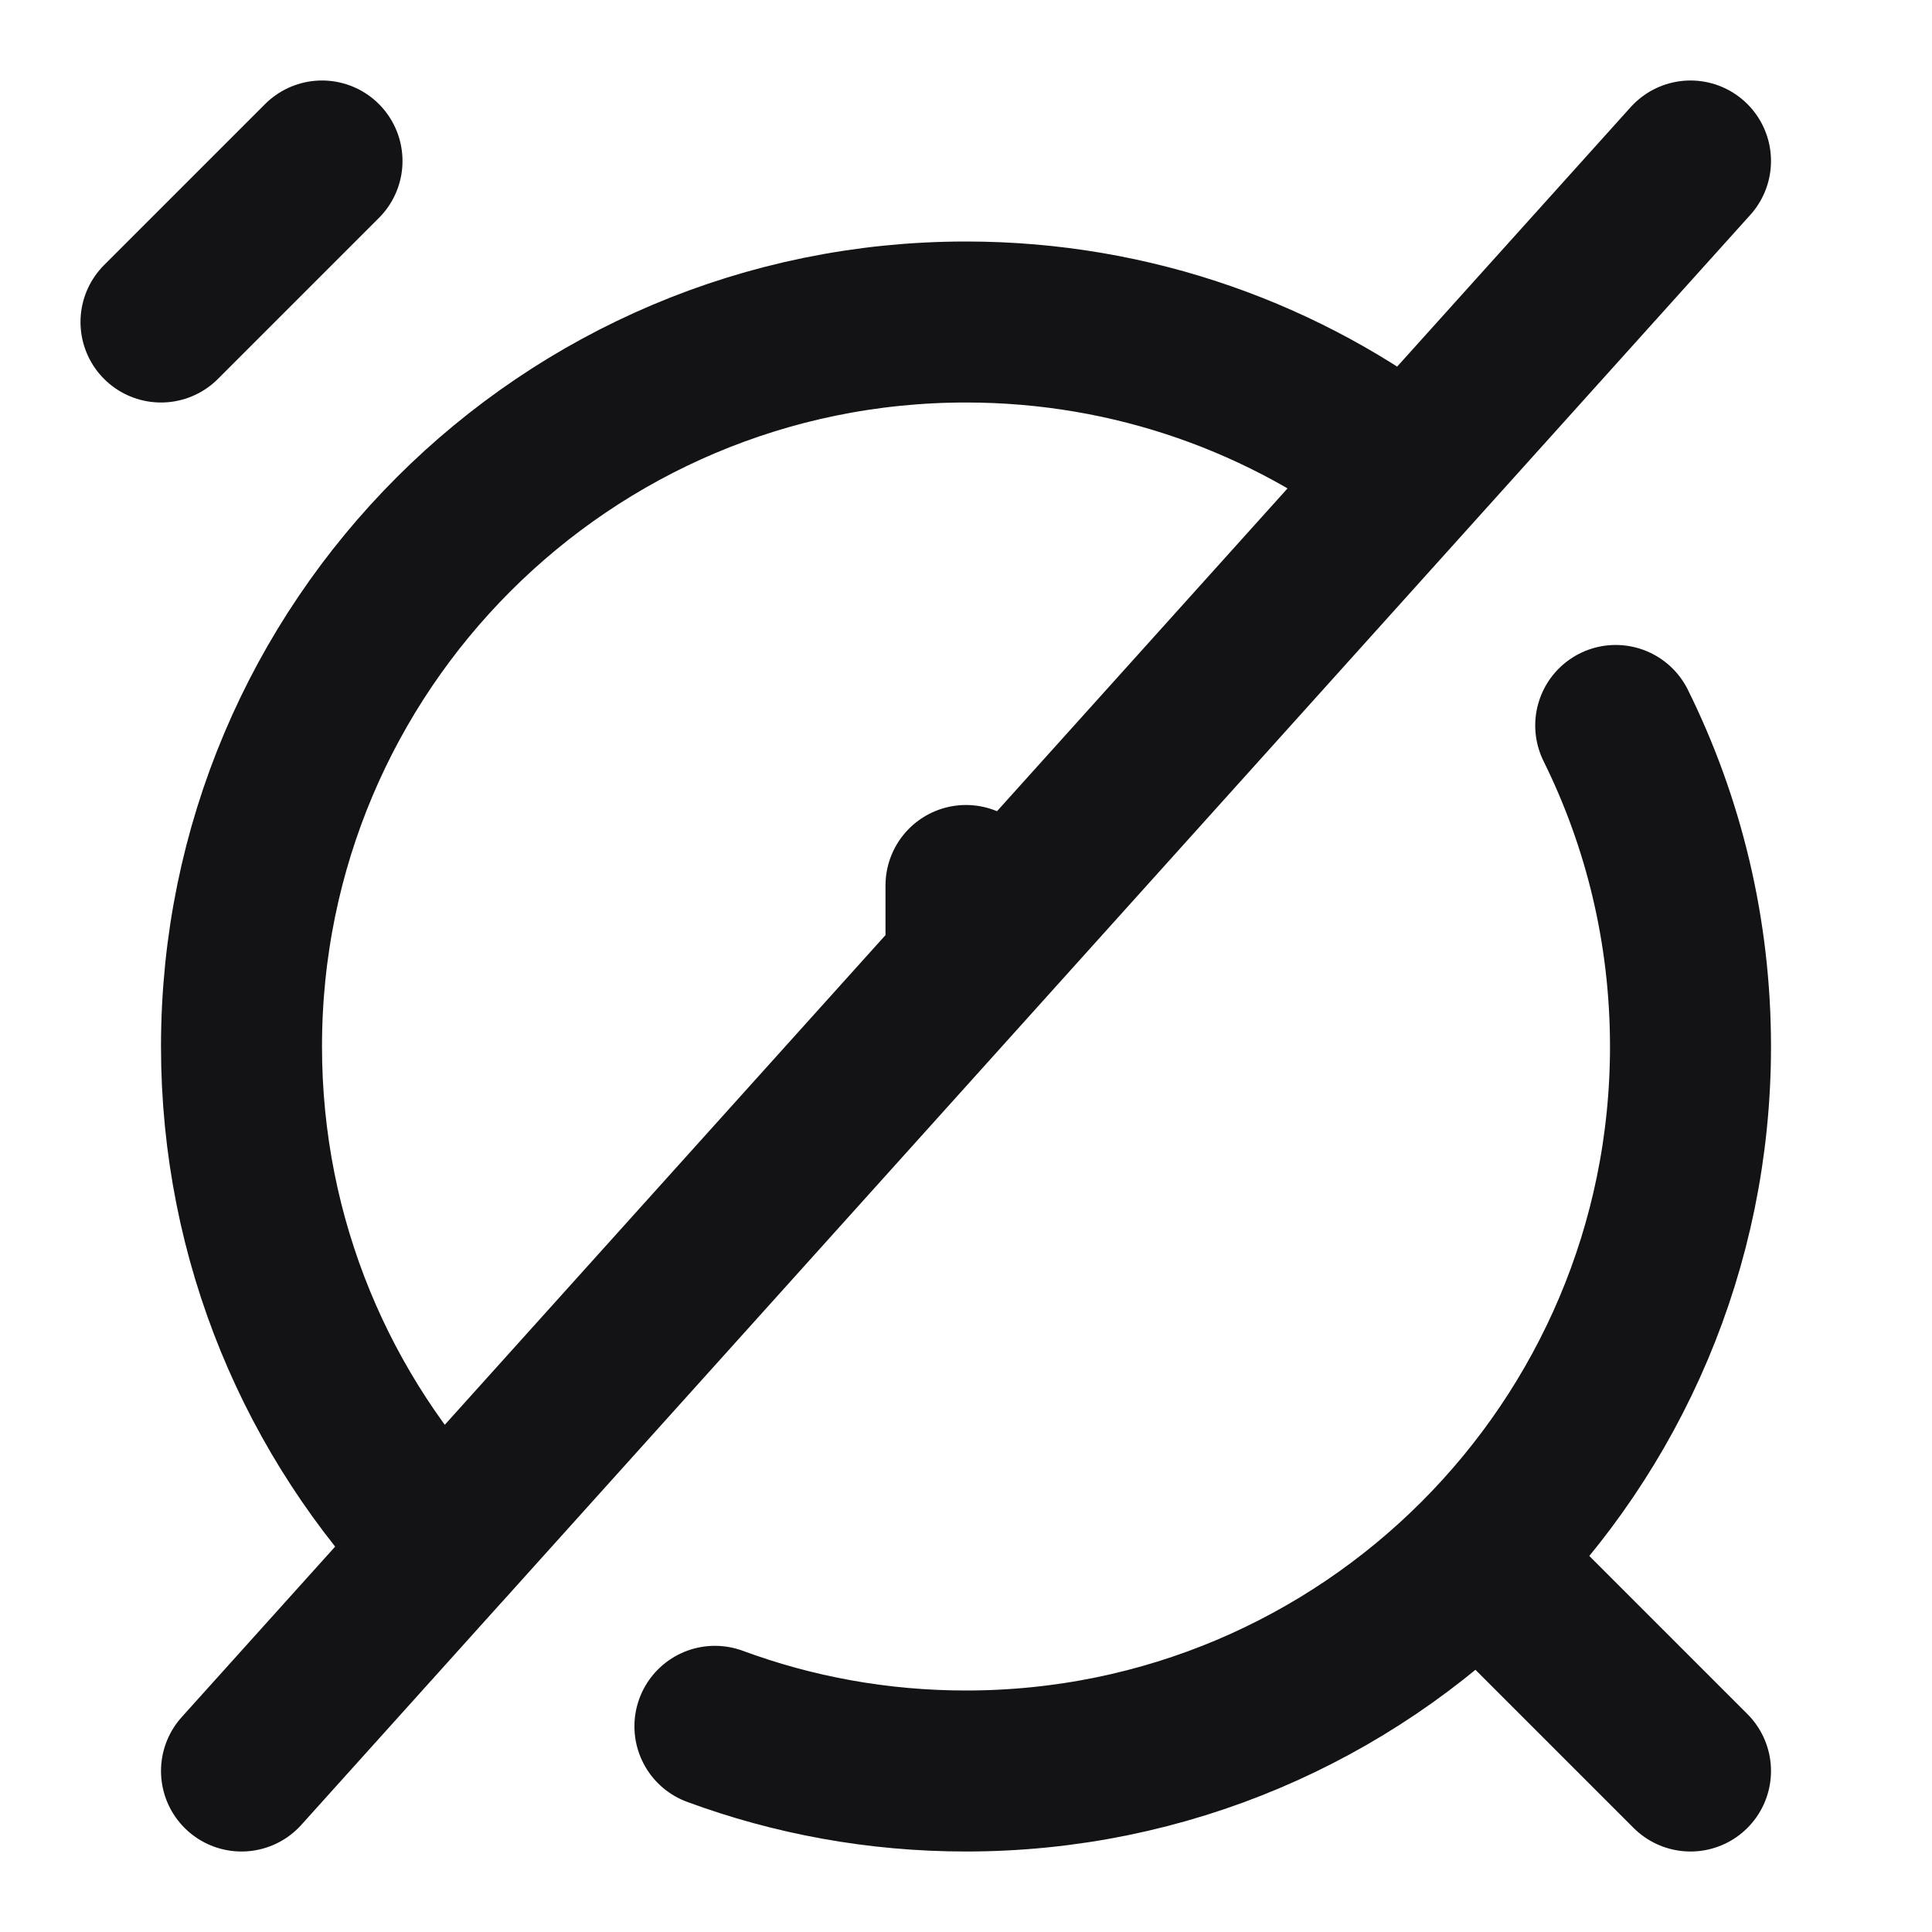 <svg width="24" height="24" viewBox="0 0 24 24" fill="none" xmlns="http://www.w3.org/2000/svg">
<path d="M4 2L2 4M18.5 19.5L21 22M21 2L3 22M8.881 21.445C9.853 21.804 10.903 22 12 22C16.971 22 21 17.971 21 13C21 11.568 20.666 10.214 20.071 9.012M12 11V12M17.507 5.881C15.985 4.702 14.075 4 12 4C7.029 4 3 8.029 3 13C3 15.415 3.951 17.607 5.499 19.224L17.507 5.881Z" stroke="#131316" stroke-width="2" stroke-linecap="round" stroke-linejoin="round"/>
</svg>
